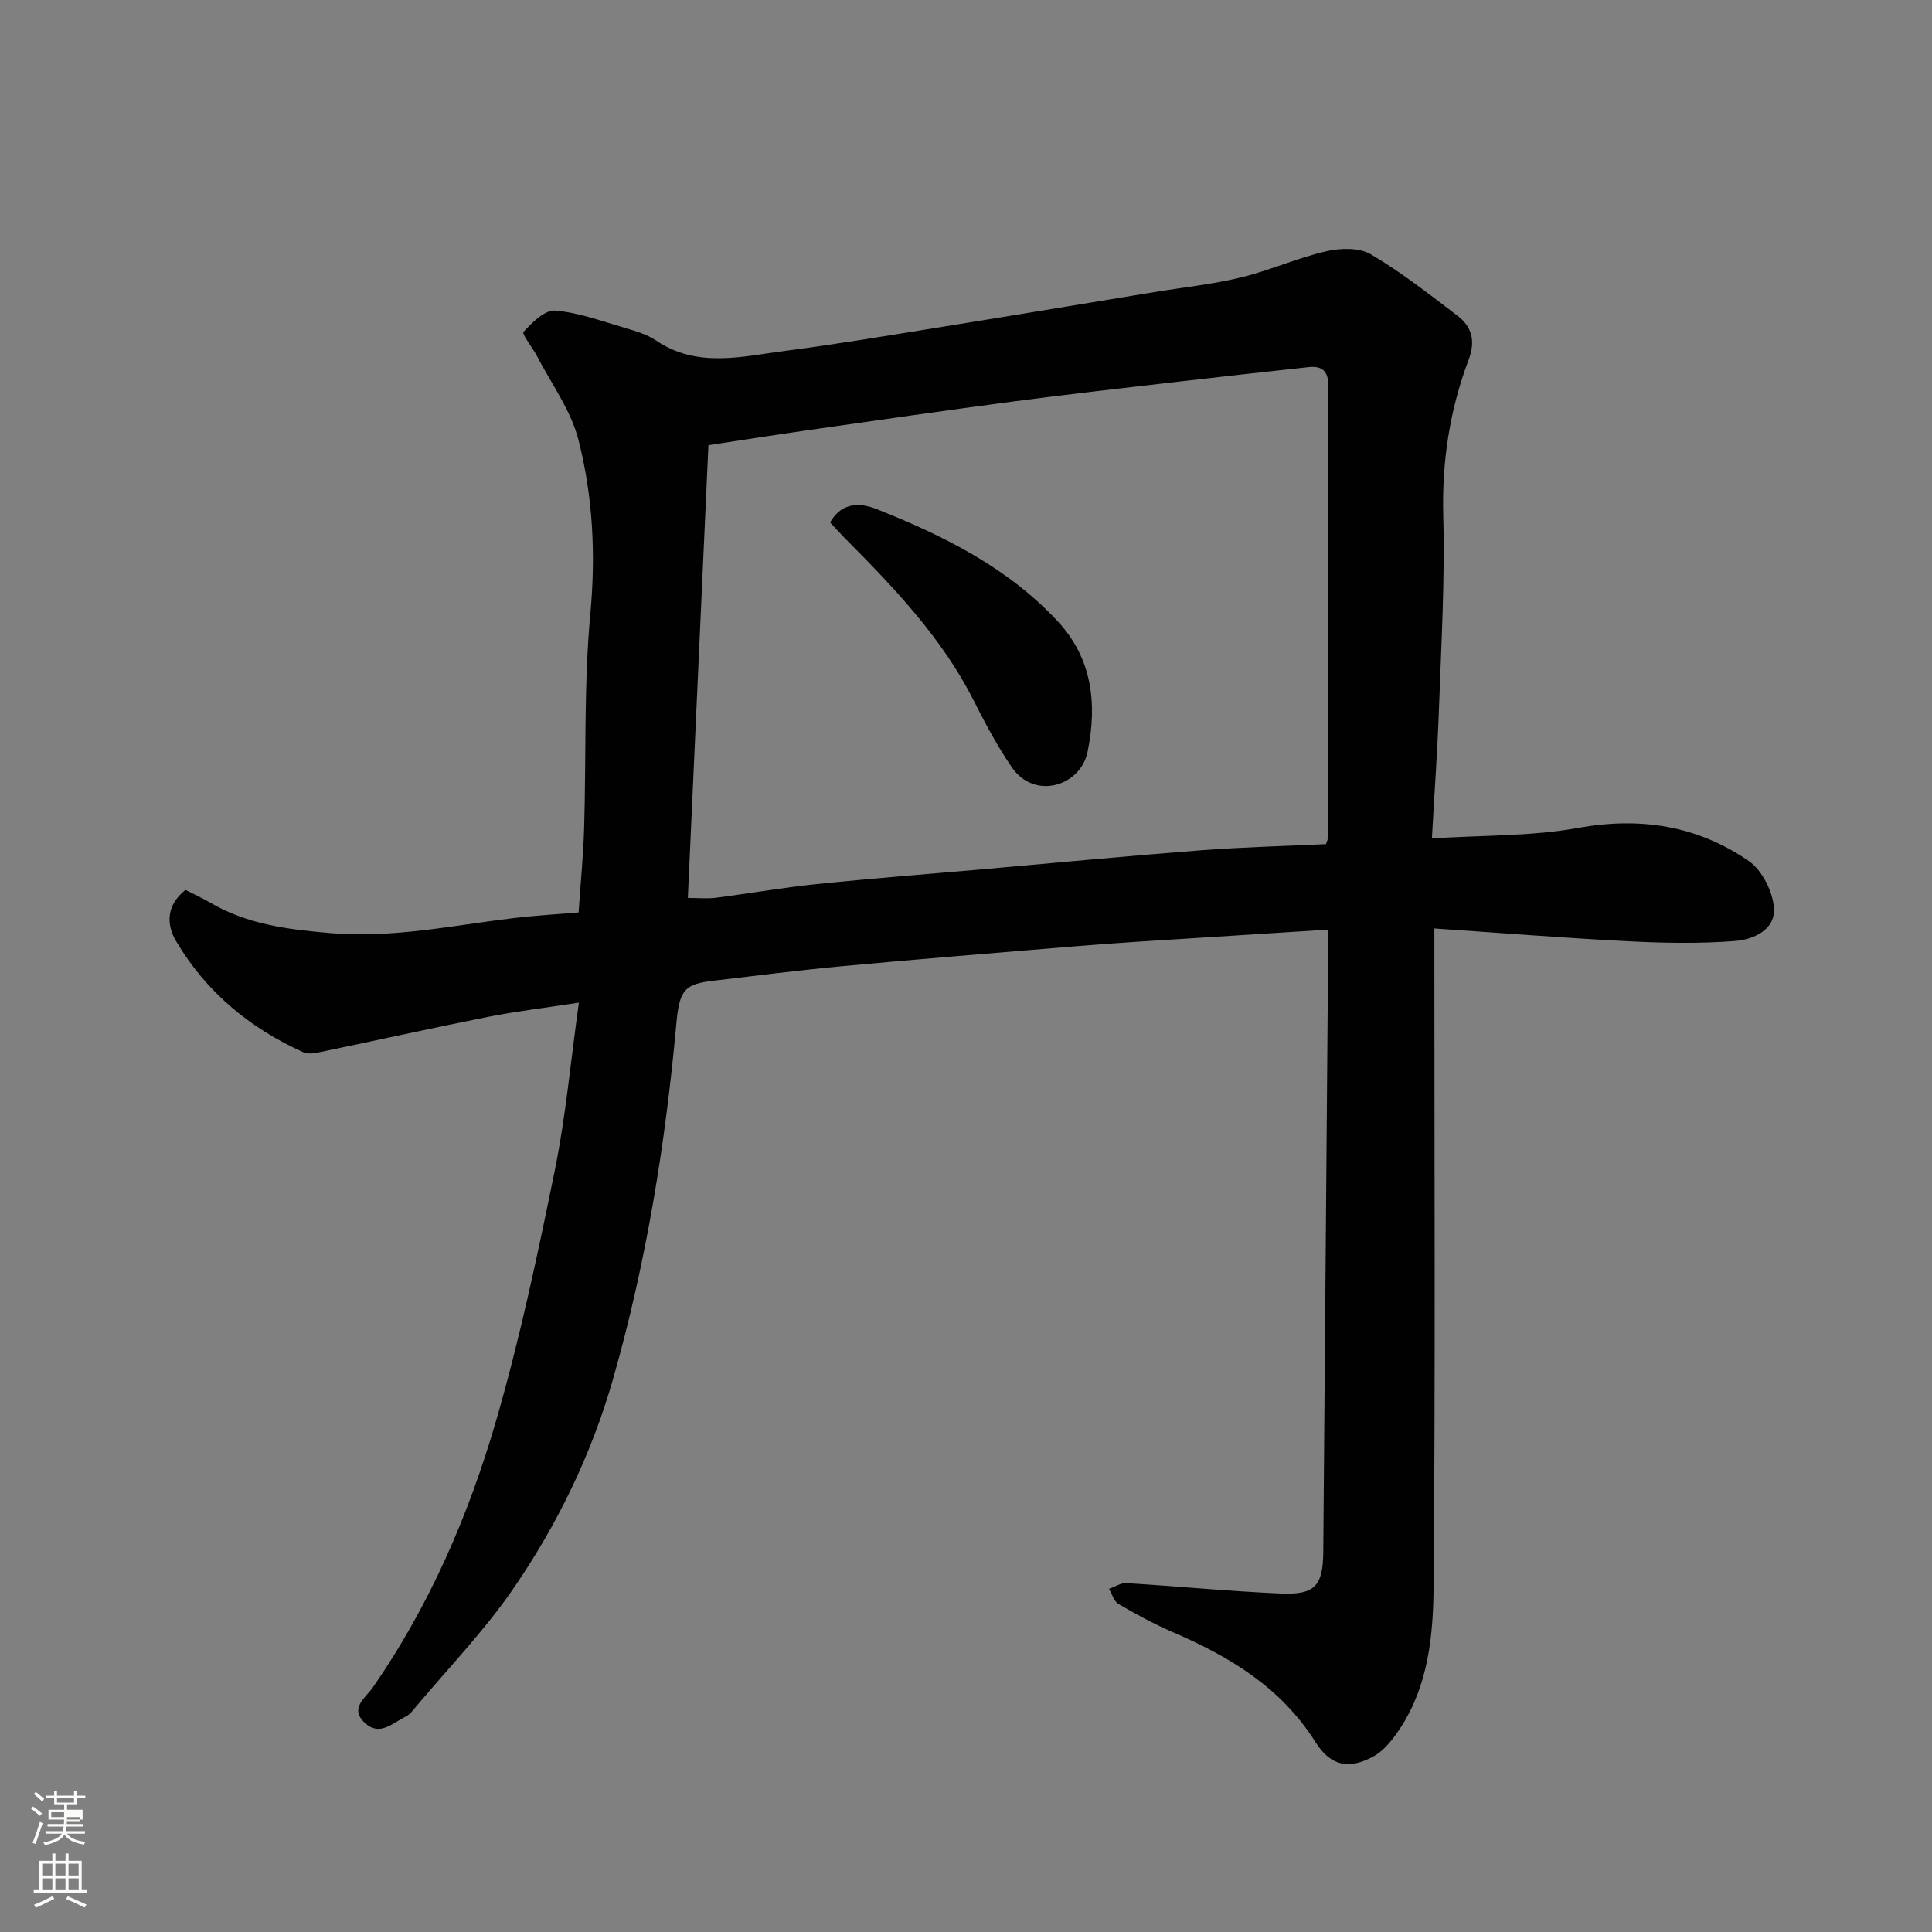 <svg enable-background="new 0 0 400 400" viewBox="0 0 400 400" xmlns="http://www.w3.org/2000/svg"><rect x="0" y="0" width="400" height="400" fill="#808080" stroke="none"/><path d="m6.44 374.46.42-.45c.65.47 1.27.95 1.85 1.44l-.45.49c-.65-.56-1.25-1.06-1.82-1.48m.93 7.33-.63-.26c.55-1.36 1.05-2.8 1.52-4.33.19.1.38.19.59.27-.46 1.29-.95 2.73-1.48 4.32m-.38-10.38.44-.42c.43.34 1.01.82 1.74 1.44l-.49.49c-.53-.51-1.09-1.01-1.69-1.51m2.5.35h1.72v-1.04h.59v1.04h3.52v-1.04h.59v1.04h1.75v.53h-1.75v1.42h-2.03v.97h3.22v2.03h-3.24c0 .35-.01.66-.03.93h3.32v.53h-3.37c-.03.27-.08.58-.15.94h3.96v.53h-3.71c.67.92 1.93 1.48 3.79 1.68-.13.24-.23.44-.29.59-2.13-.38-3.48-1.08-4.04-2.12-.43.97-1.77 1.72-4.03 2.23-.09-.19-.2-.37-.33-.55 2.1-.42 3.37-1.03 3.81-1.83h-3.36v-.53h3.58c.08-.29.13-.61.16-.94h-3.33v-.53h3.39c.02-.27.04-.58.04-.93h-3.23v-2.03h3.25v-.97h-2.07v-1.42h-1.73zm1.12 3.44v1h2.65c.01-.3.02-.44.01-.4v-.25-.35zm1.19-2h3.52v-.91h-3.52zm4.71 3h-2.63v.59c0 .15-.01.28-.01.4h2.64v-1.99z" fill="#fbfcfa"/><path d="m13.56 383.74h.63v1.52h2.72v6.07h1.13v.6h-11.06v-.6h1.13v-6.07h2.73v-1.52h.63v1.52h2.1v-1.52zm-2.69 8.83.38.56c-1.24.63-2.53 1.25-3.85 1.85-.1-.21-.21-.42-.34-.63 1.36-.55 2.63-1.15 3.81-1.78m-2.13-4.27h2.1v-2.45h-2.1zm0 3.04h2.1v-2.46h-2.1zm2.72-3.04h2.1v-2.45h-2.1zm0 3.04h2.1v-2.46h-2.1zm6.07 3.6c-1.41-.71-2.7-1.3-3.86-1.78l.35-.56c1.45.62 2.75 1.19 3.88 1.72zm-1.25-9.09h-2.1v2.45h2.1zm-2.09 5.49h2.1v-2.46h-2.1z" fill="#fbfcfa"/><g fill="#010101"><path d="m275 192.47c-13.59.86-26.43 1.66-39.27 2.49-4.77.31-9.54.65-14.3 1.05-15.73 1.32-31.47 2.58-47.19 4.04-8.81.82-17.6 1.95-26.39 2.98-6.02.7-7.17 1.78-7.81 8.79-2.26 24.94-6.23 49.58-13.11 73.67-4.46 15.62-11.56 30.22-20.75 43.56-5.93 8.62-13.3 16.25-20.05 24.3-.64.76-1.29 1.66-2.15 2.07-2.66 1.26-5.32 4.15-8.4 1.33-3.34-3.06.12-5.23 1.61-7.38 11.74-16.95 19.85-35.67 25.54-55.29 4.93-16.99 8.59-34.38 12.13-51.74 2.25-11.03 3.25-22.31 4.99-34.75-7.08 1.09-12.98 1.78-18.8 2.94-11.81 2.35-23.57 4.97-35.36 7.42-.95.2-2.12.26-2.96-.12-11.07-5-20.07-12.48-26.27-22.97-2.12-3.6-1.95-7.52 1.94-10.61 1.66.85 3.42 1.64 5.07 2.61 7.7 4.53 16.13 5.58 24.91 6.33 12.93 1.1 25.37-1.6 38-3.11 4.38-.52 8.78-.78 13.41-1.17.41-6.06.98-11.79 1.15-17.53.44-14.76-.08-29.6 1.28-44.27 1.14-12.33.54-24.37-2.48-36.12-1.56-6.08-5.59-11.53-8.55-17.24-.92-1.78-3.2-4.59-2.8-5.04 1.78-1.94 4.43-4.58 6.55-4.41 4.91.41 9.72 2.22 14.53 3.62 2.18.64 4.48 1.31 6.33 2.56 8.57 5.81 17.77 3.32 26.79 2.16 10.2-1.31 20.36-3.02 30.52-4.65 15.31-2.46 30.61-5.01 45.91-7.52 5.96-.98 12.01-1.6 17.87-3.02 5.96-1.45 11.65-4.03 17.62-5.41 2.94-.68 6.84-.83 9.25.58 6.31 3.69 12.11 8.27 17.95 12.71 3.01 2.29 3.84 5.22 2.36 9.14-3.91 10.37-5.56 21.08-5.26 32.3.36 13.25-.41 26.53-.88 39.79-.3 8.58-.92 17.14-1.47 27.03 10.65-.69 20.61-.43 30.22-2.17 12.96-2.34 24.75-.48 35.39 6.85 2.73 1.88 4.91 6.22 5.2 9.61.4 4.66-4.28 6.66-8.11 6.95-7.31.56-14.7.42-22.04.05-13.16-.67-26.3-1.72-40.15-2.65v6.92c0 43.15.22 86.31-.16 129.46-.09 10-1.09 20.29-6.86 29.12-1.5 2.29-3.39 4.75-5.72 5.99-4.92 2.63-8.71 1.98-11.87-3.03-7.12-11.3-17.69-17.66-29.47-22.74-3.9-1.68-7.66-3.73-11.33-5.87-.94-.55-1.32-2.06-1.95-3.13 1.2-.41 2.43-1.25 3.6-1.18 10.69.65 21.35 1.7 32.04 2.15 7.07.3 8.66-1.68 8.72-8.63.32-40.76.66-81.51.99-122.27.05-1.81.04-3.62.04-6.55zm-.46-17.7c.21-.69.39-1 .39-1.3.03-31.14.02-62.28.11-93.43.01-3.04-1.14-4.36-4.12-4.03-8.96.99-17.92 1.96-26.87 3-11.39 1.33-22.79 2.6-34.15 4.1-14.1 1.86-28.17 3.89-42.24 5.9-7.2 1.03-14.38 2.16-20.99 3.16-1.44 31.67-2.85 62.63-4.26 93.74 2.11 0 3.95.19 5.74-.03 6.97-.89 13.9-2.11 20.89-2.83 11.44-1.18 22.91-2.07 34.37-3.07 15.06-1.33 30.11-2.77 45.18-3.93 8.54-.66 17.13-.86 25.95-1.28z"/><path d="m171.86 108.16c2.54-4.49 6.62-3.94 9.52-2.8 13.9 5.5 27.3 12.15 37.64 23.31 7.08 7.63 8.21 17.03 6.14 27.02-1.47 7.09-10.97 10-15.65 3.2-3.02-4.38-5.54-9.15-7.95-13.91-6.65-13.13-16.68-23.53-26.89-33.81-.93-.94-1.8-1.93-2.81-3.01z"/></g></svg>
